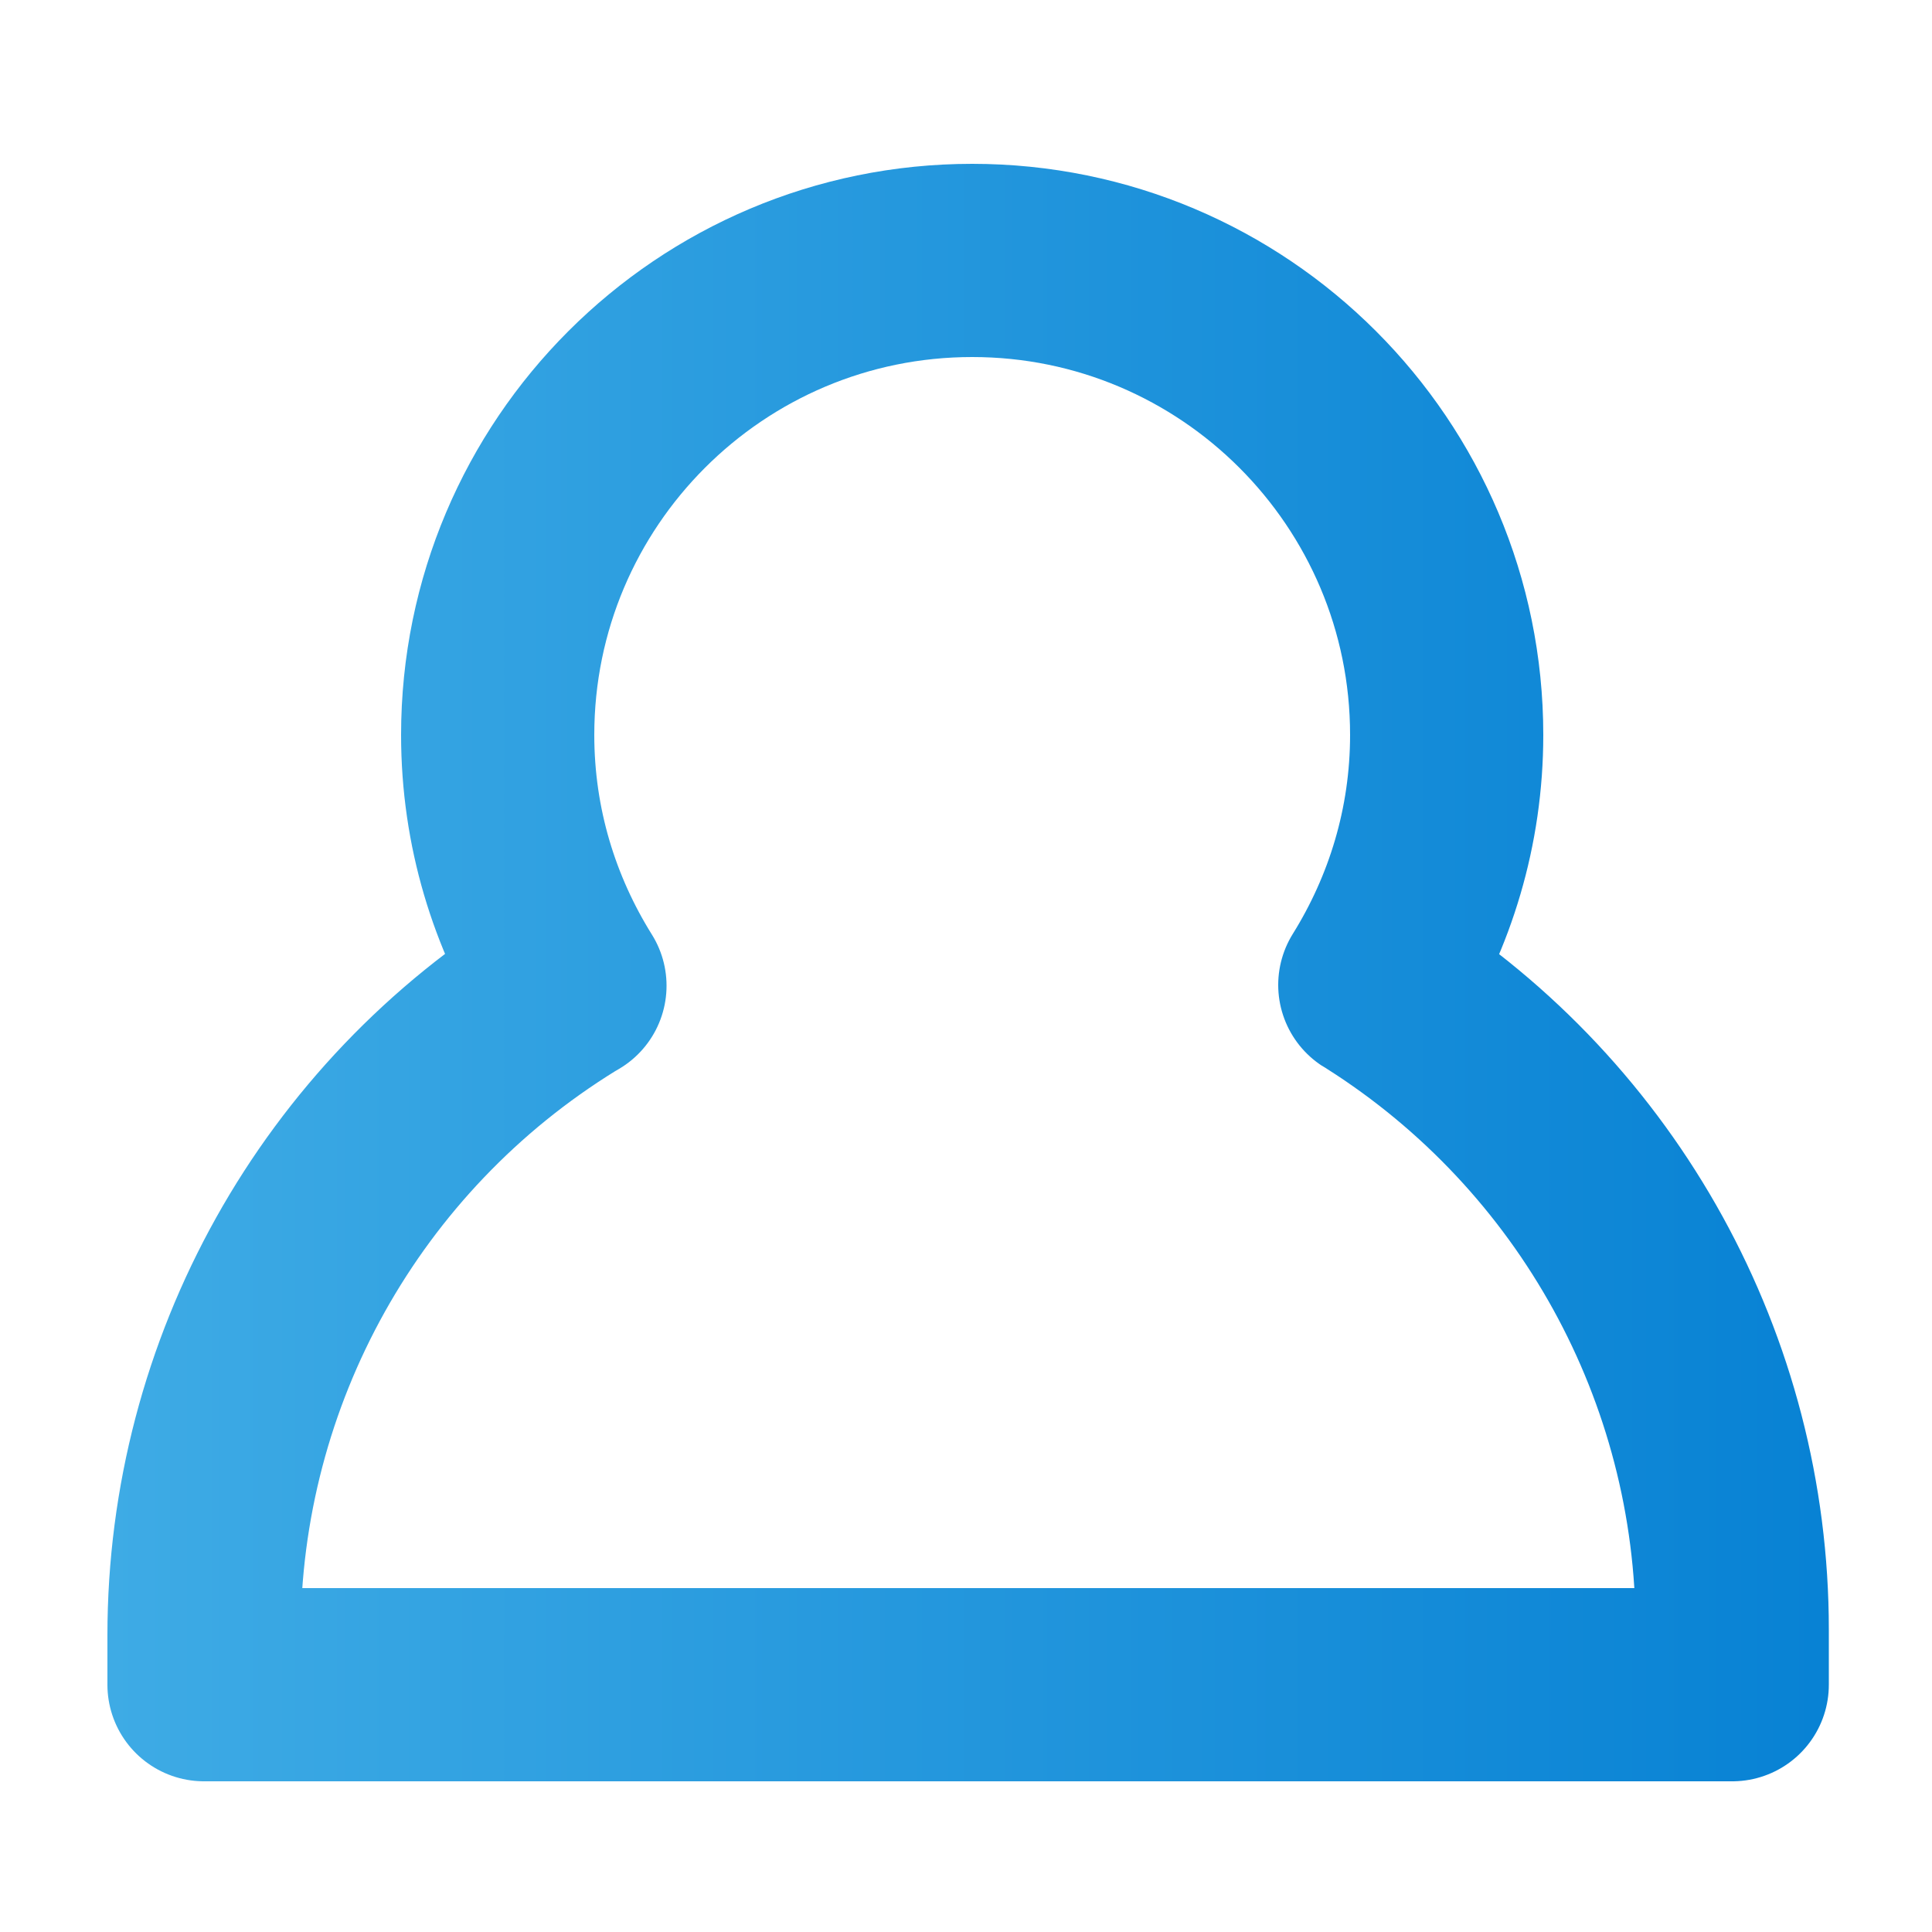 <?xml version="1.0" encoding="utf-8"?>
<!-- Generator: Adobe Illustrator 23.0.1, SVG Export Plug-In . SVG Version: 6.00 Build 0)  -->
<svg version="1.1" id="Layer_1" xmlns="http://www.w3.org/2000/svg" xmlns:xlink="http://www.w3.org/1999/xlink" x="0px" y="0px"
	 viewBox="0 0 500 500" style="enable-background:new 0 0 500 500;" xml:space="preserve">
<style type="text/css">
	.st0{fill:none;stroke:url(#SVGID_1_);stroke-width:50;stroke-linecap:round;stroke-linejoin:round;stroke-miterlimit:10;}
</style>
<linearGradient id="SVGID_1_" gradientUnits="userSpaceOnUse" x1="27.78" y1="251.715" x2="473.3" y2="251.715">
	<stop  offset="0" style="stop-color:#3EABE5"/>
	<stop  offset="0.995" style="stop-color:#0882D4"/>
</linearGradient>
<path class="st0" d="M356.8,255.5c-0.3-0.2-0.7-0.4-1-0.6c11.7-18.8,18.6-40.9,18.6-64.7c0-67.8-55-122.8-122.8-122.8
	s-122.8,55-122.8,122.8c0,23.9,6.9,46,18.7,64.9l-1.2,0.7c-58.1,35.8-93.5,99.1-93.5,167.4V436h395.5v-14.3
	C448.3,354.3,413.7,291.6,356.8,255.5z"/>
</svg>
